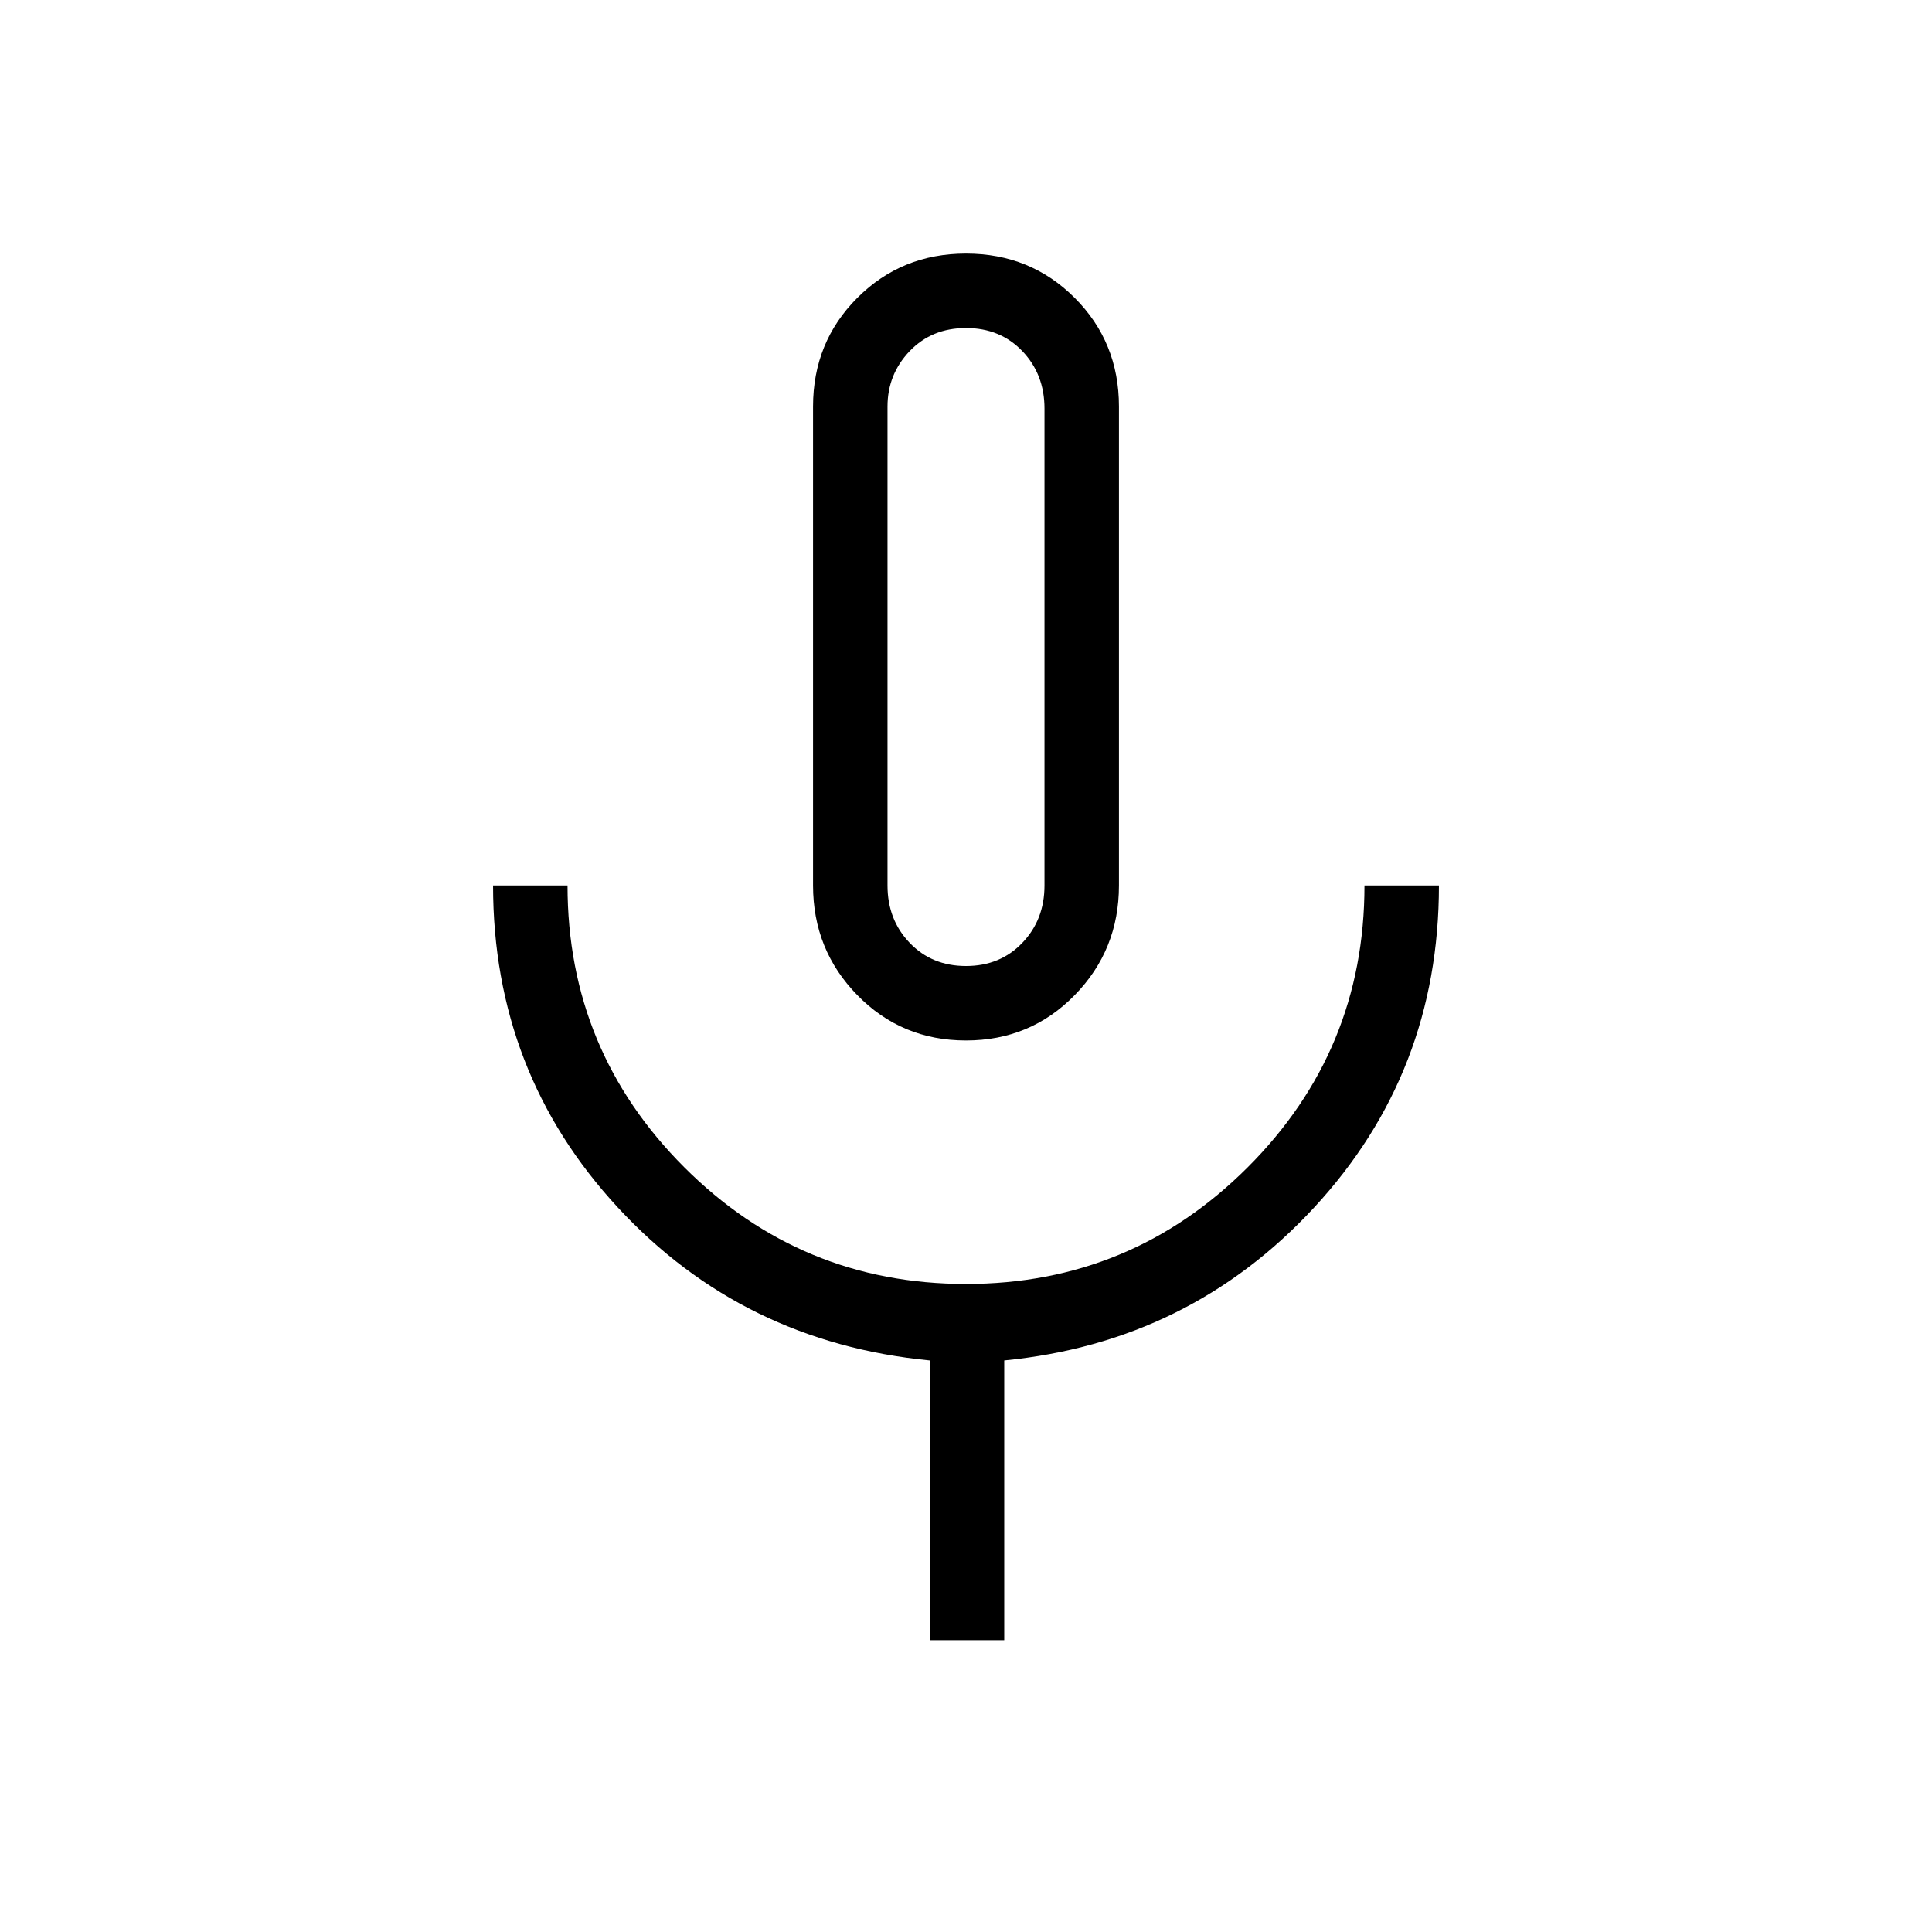 <svg xmlns="http://www.w3.org/2000/svg" height="24" width="24"><path d="M12 12.925Q11.2 12.925 10.65 12.362Q10.1 11.8 10.1 11V5.05Q10.1 4.25 10.65 3.7Q11.2 3.15 12 3.15Q12.8 3.15 13.35 3.7Q13.9 4.25 13.9 5.05V11Q13.9 11.8 13.35 12.362Q12.8 12.925 12 12.925ZM12 8.025Q12 8.025 12 8.025Q12 8.025 12 8.025Q12 8.025 12 8.025Q12 8.025 12 8.025Q12 8.025 12 8.025Q12 8.025 12 8.025Q12 8.025 12 8.025Q12 8.025 12 8.025ZM11.55 20.375V16.9Q9.225 16.675 7.675 15Q6.125 13.325 6.125 11H7.05Q7.05 13.05 8.5 14.5Q9.95 15.95 12 15.95Q14.05 15.95 15.5 14.5Q16.95 13.05 16.95 11H17.875Q17.875 13.325 16.325 15Q14.775 16.675 12.475 16.9V20.375ZM12 12Q12.425 12 12.7 11.712Q12.975 11.425 12.975 11V5.075Q12.975 4.65 12.7 4.362Q12.425 4.075 12 4.075Q11.575 4.075 11.3 4.362Q11.025 4.65 11.025 5.05V11Q11.025 11.425 11.3 11.712Q11.575 12 12 12Z"/></svg>